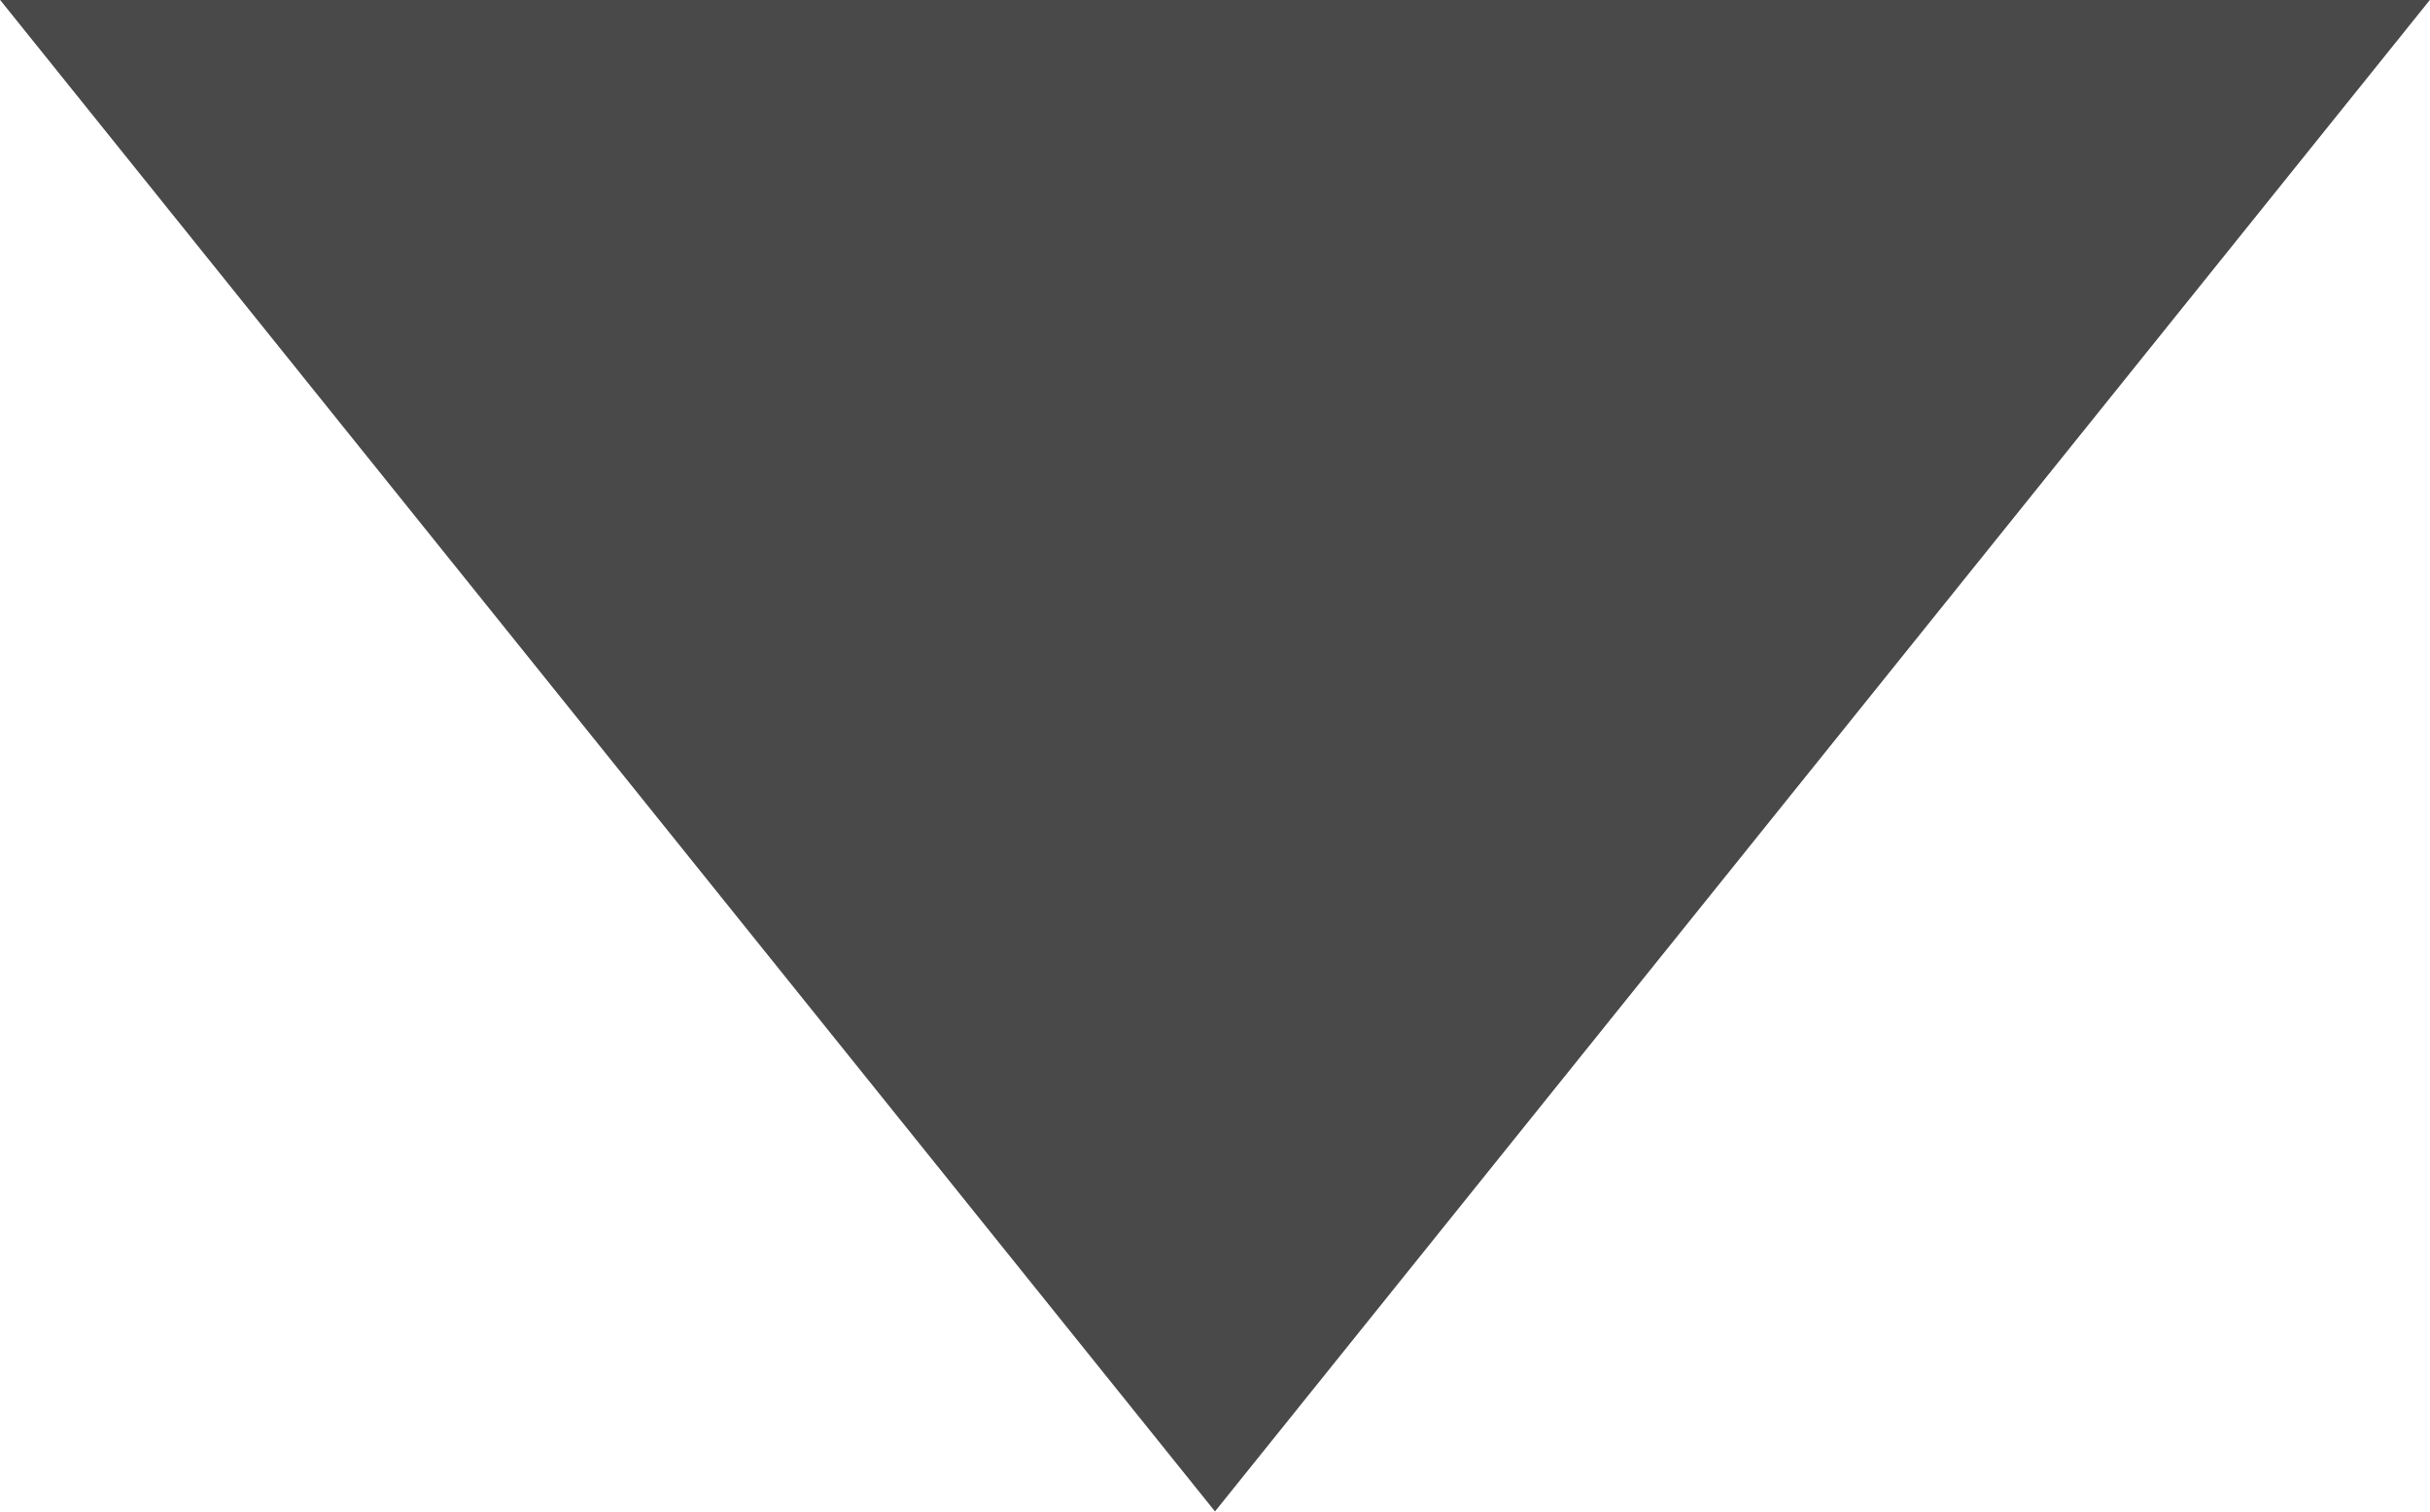 <svg xmlns="http://www.w3.org/2000/svg" width="12" height="7.467" viewBox="0 0 12 7.467">
  <defs>
    <style>
      .cls-1 {
        fill: #494949;
      }
    </style>
  </defs>
  <path id="select-arrows" class="cls-1" d="M14,18.844l6-7.467H8l6,7.467Z" transform="translate(-8 -11.378)"/>
</svg>
